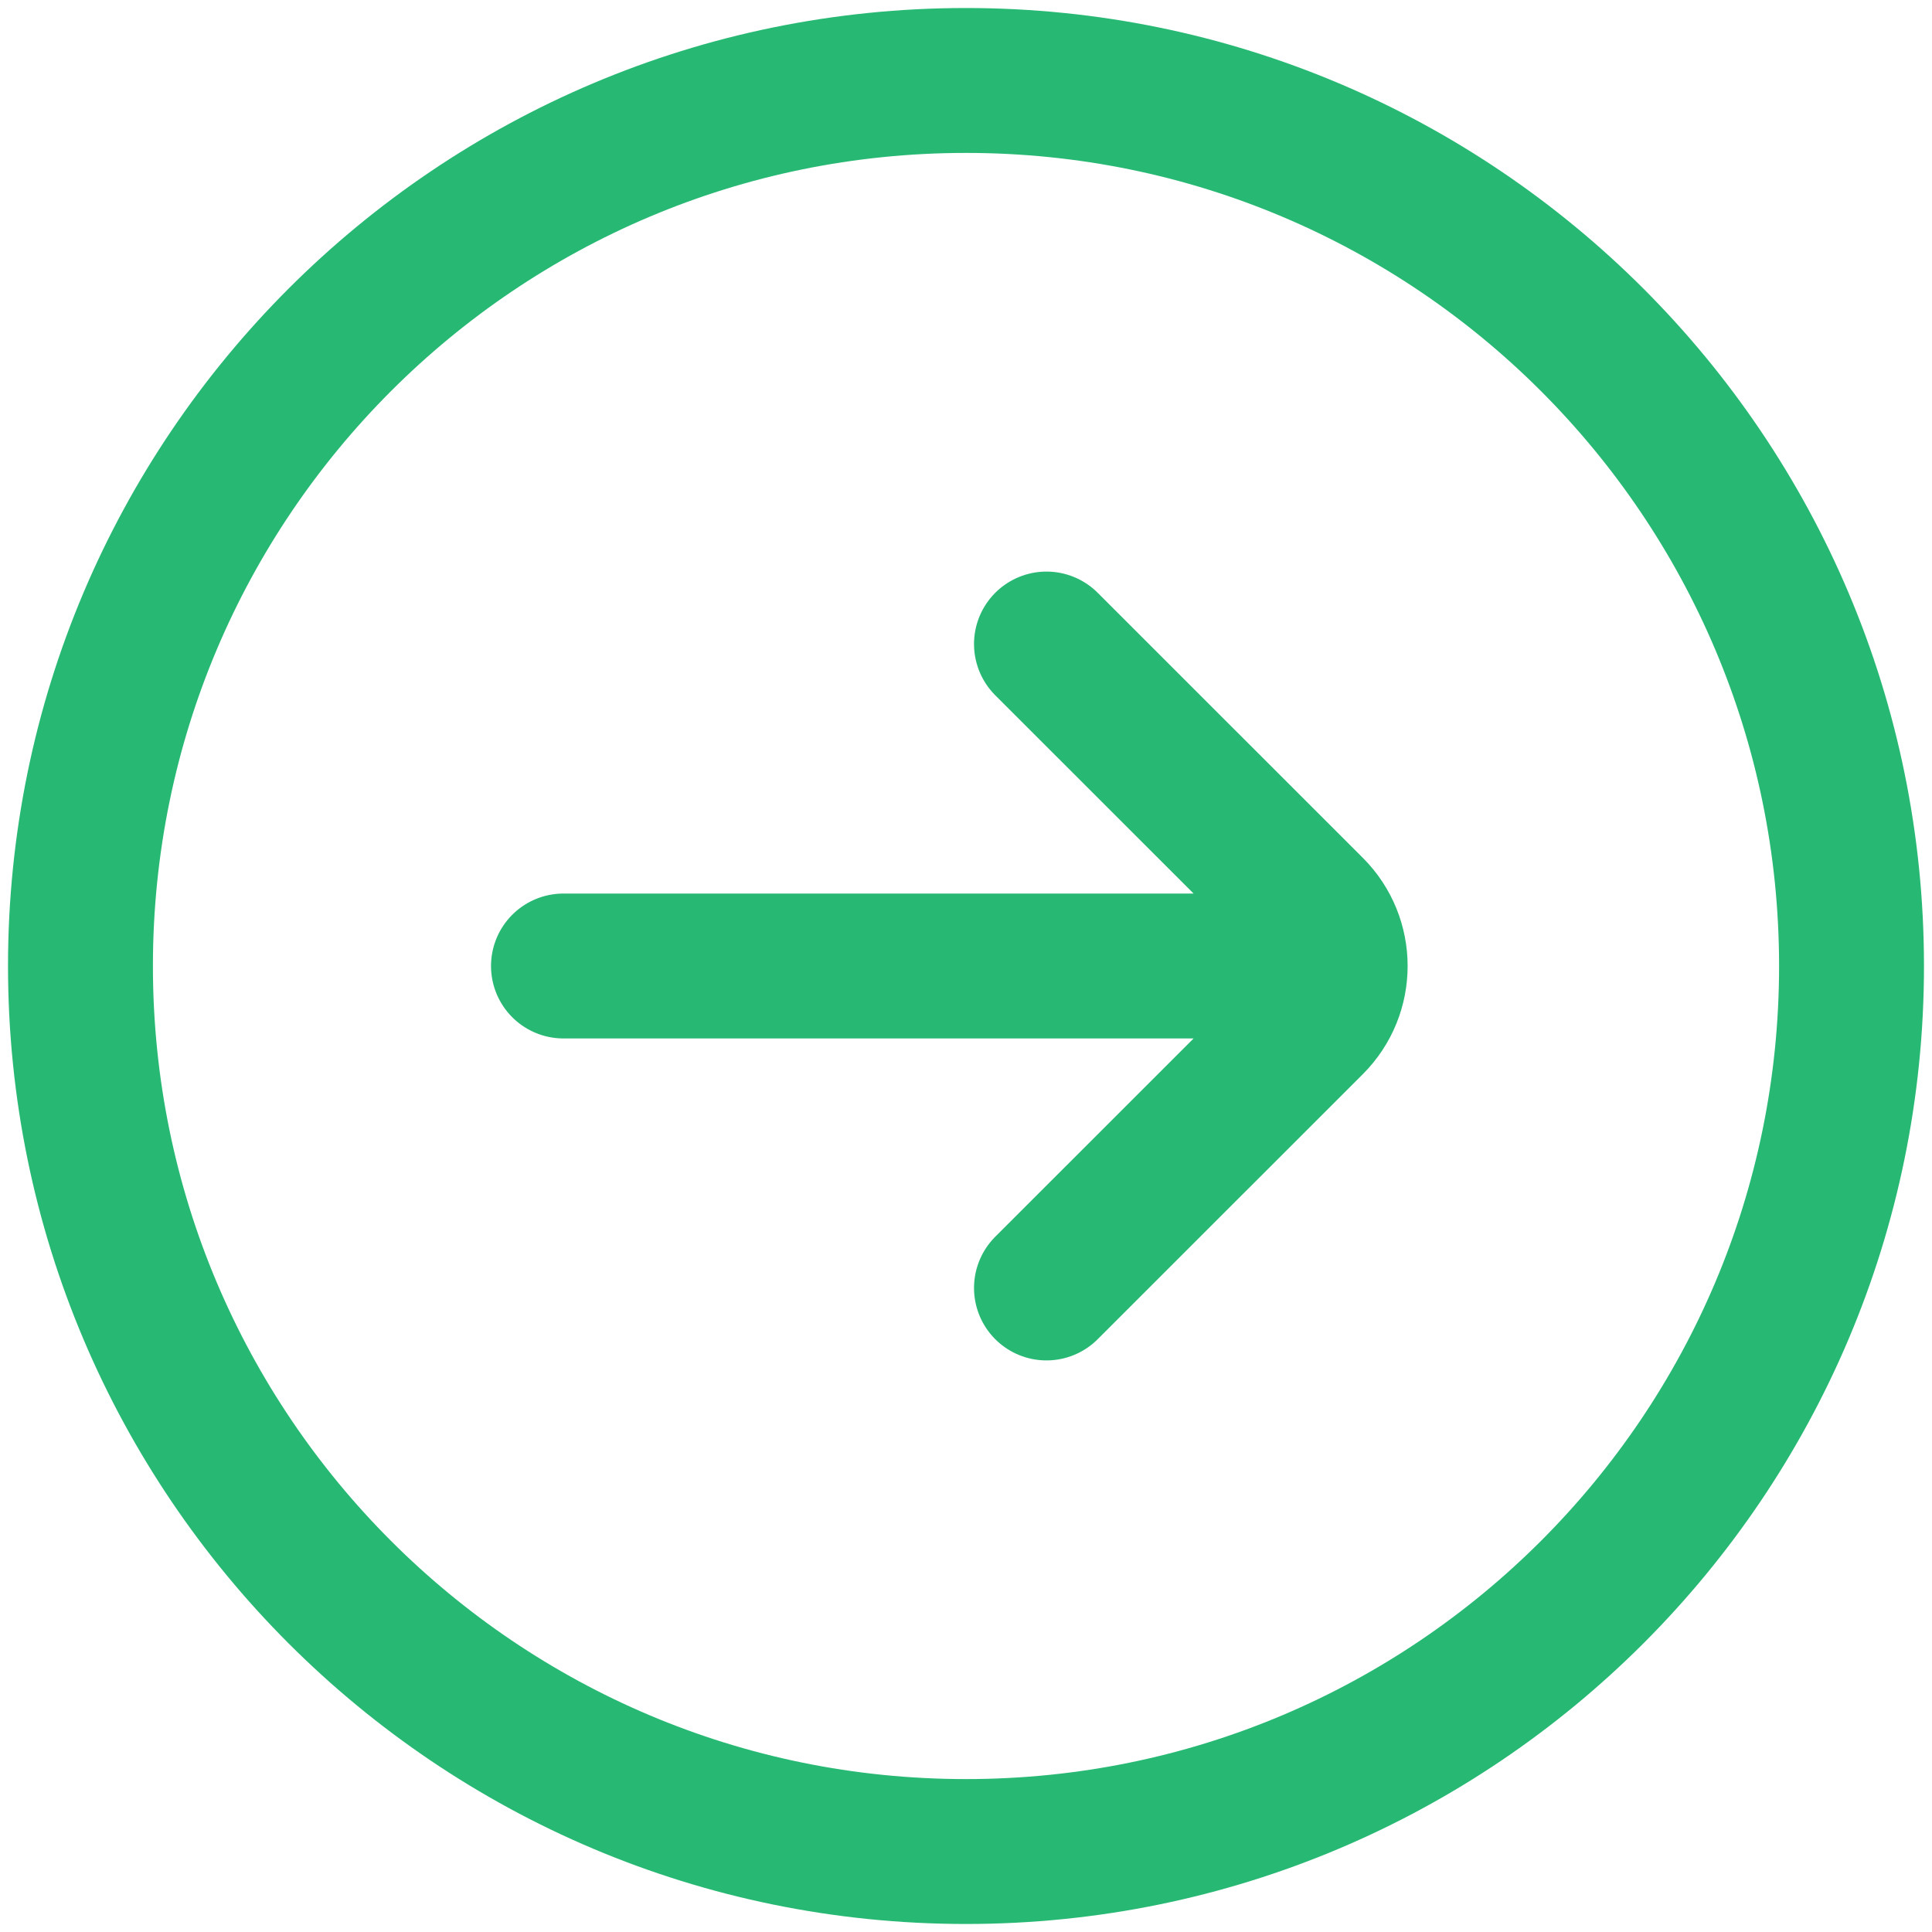 <svg width="20" height="20" viewBox="0 0 20 20" fill="none" xmlns="http://www.w3.org/2000/svg">
<g clip-path="url(#clip0_22_3326)">
<path d="M5.833 10H13.333M10.833 6.667L13.578 9.411C13.903 9.736 13.903 10.264 13.578 10.589L10.833 13.333M19.167 10C19.167 15.063 15.063 19.167 10 19.167C4.937 19.167 0.833 15.063 0.833 10C0.833 4.937 4.937 0.833 10 0.833C15.063 0.833 19.167 4.937 19.167 10Z" stroke="#27B973" stroke-width="1.5" stroke-linecap="round"/>
</g>
<defs>
<clipPath id="clip0_22_3326">
<rect width="20" height="20" fill="white"/>
</clipPath>
</defs>
</svg>

